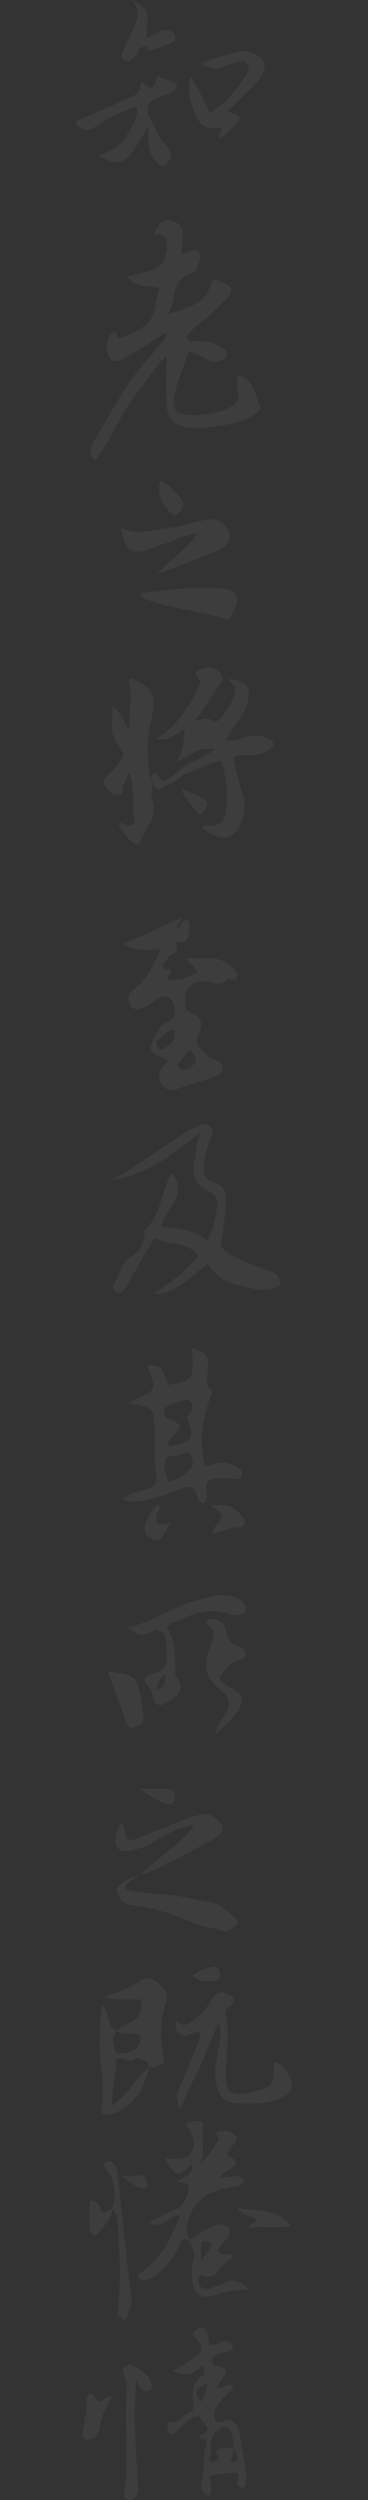 <svg id="图层_1" data-name="图层 1" xmlns="http://www.w3.org/2000/svg" viewBox="0 0 200 1355.14"><rect x="0" y="0" width="200" height="1355.14" fill="#333333" stroke="none"/><defs><style>.cls-1{opacity:0.05;}.cls-2{fill:#fff;}</style></defs><title>主站</title><g class="cls-1"><path class="cls-2" d="M141.11,219.4c-2.83-6-3.26-13.9-11.53-15.87-2.52,5.43,3.27,13.07-4.17,17-5.92,3.13-12.54,4.33-19.26,4.57l-1,0c-9.46-.05-12.4-3.22-10.09-12.33,1.92-7.55,5-14.82,7.48-22.17,4.73,0.93,7.94,3.45,11.58,5,2.94,1.23,8.87-.85,9.18-3.09,0.49-3.57-2.9-3.86-4.91-5.24-3.18-2.18-6.95-1.94-10.56-2.33-2.16-.23-4.73,1-6.5-1.83,2.06-4.24,6.07-6.64,9.51-9.64a170.92,170.92,0,0,0,13-12.33c2.17-2.34,2.77-6.05-1.08-7.2-2.42-.72-6.64-5.16-8.19.11-3.21,10.9-12.3,12.51-23.12,16.43,4.51-8.85,1.35-19.07,12.79-22.21,2.91-.8,5.66-9.6,4.15-11.17-2.7-2.79-5.45-1-8.11.37-0.84.43-1.32,0.15-1.38-.48-1.1-6.21,4.17-14.32-5.34-17.33-6.06-1.92-7.76,3.27-10.05,7.29,2.06,0.46,4.7.24,5.7,1.42,3.75,4.4.37,15.6-5.2,17.52-4.77,1.64-9.73,2.72-14.86,4.12,4.74,6.11,11.55,4.81,17.48,6.11-0.75,3.24-1.65,5.8-1.89,8.42-1,11.4-9.63,15-18.55,18.29-0.82.3-2.29,0.56-2.44-.52-0.64-4.51-3.06-1.23-3.81-.61-2.19,1.81-2.35,9.67-.49,12.06,2.95,3.8,6.25,1.43,8.91-.09,7.47-4.27,14.69-9,22.43-13.78-0.9,5.64-6,7.68-7.83,11.93-13.38,13.64-21.8,30.65-31.5,46.76-1.84,3.05-4.35,7.19.37,10.71,5.34-6.82,9.3-14.45,13.32-22,6.1-11.45,14.91-20.94,22.15-31.55,1.46-.15,2.22-2.81,3.08-2.1,0,8.55-.2,16.16,0,23.76,0.34,10.19,4.66,14.27,14.92,14.56,7.7,0.22,15.23-1.31,22.74-2.69,3.92-.72,7.41-2.82,10.82-4.95C140.9,223.08,142.1,221.49,141.11,219.4Z"/><path class="cls-2" d="M88.53,295c5.95-1.62,11.31-5.3,18.88-5.65-6.91,8.58-14.91,14.55-22,21.48a109,109,0,0,0,15.08-5.31C106.66,303,113,300.9,118.91,298c3.39-1.68,7.1-4.14,5.56-9.22A10.18,10.18,0,0,0,114,281.48a33.9,33.9,0,0,0-4.88.9c-6.15,1.35-12.23,3.34-18.45,3.94-8.27.8-16.65,4.28-25.1-.56,3,13.77,5.55,15.4,17.39,11.44C84.87,296.58,86.62,295.5,88.53,295Z"/><path class="cls-2" d="M128.58,323.23c-1.34-3.66-5.1-3.83-8.39-4.2-1.64-.19-3.33,0-5-0.1-13-.89-25.73,1.14-38.58,2.59a4.26,4.26,0,0,0,3.16,3.39c13.65,5.41,28.51,5.95,42.4,10.42,1.25,0.4,3.25.4,3.54-.89C126.6,330.66,130.1,327.35,128.58,323.23Z"/><path class="cls-2" d="M97.59,277.63c2.32-2.55,2.81-5.38.42-7.86-3.09-3.22-5.8-7-10.9-9.12-2.45,7.91,1.67,12.71,5.68,17.5C94.53,280.22,96.08,279.29,97.59,277.63Z"/><path class="cls-2" d="M113.92,1031c-8.49-1.24-16.72-3.84-25.39-4.17a147.47,147.47,0,0,1-17.7-2c-5.85-.94-1.56-5.08,4.88-8.23-3.23.38-13.25,4.61-12.1,8.39s3.29,7.18,8.09,7.68c12,1.26,23.12,5.27,34.11,10,4.18,1.8,9.05,1.94,13.38,3.48,5.14,1.83,7.59-.81,10.55-4.33C124.68,1036.93,120.67,1032,113.92,1031Z"/><path class="cls-2" d="M71.51,1003c3.78-.91,7.46-1.85,11-4,6.89-4.13,13.9-8.52,22.9-9.69-4.06,8.19-25,21.29-28.75,26.92,6.58-1.84,19.87-9,22.51-10.42,5.87-3.06,11.82-6,17.51-9.37,5.5-3.26,5.38-6.6.45-10.85a9.23,9.23,0,0,0-8.4-1.88,59.68,59.68,0,0,0-9.47,2.92c-7.42,2.87-14.77,5.92-22.15,8.88-8,3.21-8.49,2.93-9.91-5.6a6.55,6.55,0,0,0-.94-1.76c-2.11,1.86-2.81,4.44-3.21,6.95C62,1001.69,65.11,1004.59,71.51,1003Z"/><path class="cls-2" d="M95.14,974.54a4,4,0,0,0-3.91-4.77c-4.38-.32-8.8-0.09-15.53-0.09,5.69,3.4,9.37,6,13.4,7.86C91.7,978.74,94.59,977.88,95.14,974.54Z"/><path class="cls-2" d="M85.64,41.11c-1,3.14-2,8.71-5.46,5.69C76,43.21,76.86,44.92,76,48.2s-4.23,4.06-6.85,5.29c-7.82,3.65-15.81,6.93-23.61,10.61-1.47.69-4.72,0.1-4.06,3,0.43,1.86,2.7,2.75,4.79,3.1,2.94,0.49,5.08-1.11,7.29-2.62,6.31-4.3,13.24-7.28,20.83-10.13,1.15,7.16-3.23,11.66-6,16.74-3.11,5.67-8.94,7.76-15,10.45,13.28,5.91,14.84,5,27.11-16,0.16,7.15-.45,13.56,4.09,18.55,1.35,1.48,2.76,3.41,4.94,2.55,1.9-.75,2.47-3,3.13-4.89,0.78-2.23-.66-3.73-2-5.23-3.66-4-5.57-9.05-8.17-13.66-4.29-7.6-2.79-11.05,5.35-13.89,3.34-1.16,7.35-1.33,8.44-5.95C93.45,42.85,88.85,43.59,85.64,41.11Z"/><path class="cls-2" d="M134.58,27.94c-2-.52-3.89.08-5.87,0.44-6.56,1.2-12.73,3.58-19.25,5.76,3.93,3.2,7.81,3.94,12.23,1.92a44.48,44.48,0,0,1,6.63-2.21c1.92-.53,4.15-1.15,5.68.45,1.89,2,1.17,4.44-.18,6.4-5.4,7.85-11,15.54-19.68,20.51-3.88-6.67-6-13.71-10.76-19.73-1,9.13-.65,11.9,2.09,18.65,3.55,8.73,5.32,9.85,14.68,9.2,1.42,1.86-3,3.68-.18,5.78,2.62-2.45,5.16-4.61,7.45-7,4.47-4.7,4.09-5.44-4-7.53,2.79-2.67,5.43-5.15,8-7.69,2.84-2.79,5.86-5.43,8.4-8.48C146.54,36.33,144.61,30.5,134.58,27.94Z"/><path class="cls-2" d="M67.81,32.81c2.67,1.42,4.81-1.5,6.48-3.46,1.32-1.55,1-4.91,4.59-3.46-0.14-.8.6-1.54,0.77-1.27a15.08,15.08,0,0,1,1.22,3.14c3.74-1.33,7.52-2.57,11.21-4,1.91-.75,3.56-2.07,3-4.47s-2.88-2.65-4.74-2.83c-4.13-.4-6.91,3.46-10.88,3.89C80.74,5,80.74,5,72,0c4.47,6.48,2.62,11.65-.09,16.78q-2.32,4.39-4.33,9C66.59,28.11,64.89,31.25,67.81,32.81Z"/><path class="cls-2" d="M143.24,687.82c-6.68-2.83-13.65-4.94-19.77-9-2.75-1.84-3.81-3.57-3-7.29,1.39-6.44,1.64-13.14,2.31-19.73,0.48-4.78-1-9.38-5.67-10.51-7.41-1.8-6.88-6.71-6.13-12,0.42-2.94,1.52-5.78,2.09-8.71,0.66-3.35,4.87-6.91,1.1-10s-7.4.91-11.11,1.79a6.39,6.39,0,0,0-1.71,1c-13.84,8.75-26.68,19.07-41.46,26.42,19-2.62,33.61-13.59,49-25.89-2.43,5.9-2.22,10.94-3.22,15.77-1.54,7.48.46,13,7.82,16a7.1,7.1,0,0,1,4.52,8.07c-1,6-1.46,12.33-5.36,18.64-7.72-6-16.6-6.44-24.65-7.39,0.42-10.32,15.65-16.33,5.31-29.13-6.16,10.63-5.57,23.31-15,31,1.47,7-3.83,12.44-7.66,15-5.51,3.65-5.15,9.33-8.45,13.35-1.6,1.94-.95,3.85,1,5,2.26,1.38,3.79-.41,4.94-1.92S70,694.85,71,693.12q5.47-9.48,11-18.92c0.79-1.34,1.49-3.39,3.61-2.41,7.22,3.33,16.66,1.17,22.33,9.15a103.11,103.11,0,0,1-24.78,20.39c6,0.31,11.08-1.91,15.65-5.24,4.72-3.44,9.18-7.23,14.16-11.19,6.29,10.81,16.77,12.08,26.84,14,5.18,1,12.58-1.08,12.5-3.39C152.18,689.92,147,689.42,143.24,687.82Z"/><path class="cls-2" d="M131.16,821.39c-4.1-5.43-9.73-6.23-16.87-5.52,7.54,5.52,7.52,5.51,2.5,11.86-0.69.87-2,1.64-.89,3.65,4.19-1.37,8.38-3.12,13-3.46S134.17,825.37,131.16,821.39Z"/><path class="cls-2" d="M85.34,820.38c0.3-1.53,3.17-2.9.22-5-3,3.55-6,6.92-6.84,11.72-0.73,4,1.21,5.95,4.7,7.41,3.73,1.56,4.44-1,5.72-3.31a61.82,61.82,0,0,1,4-5.66C84.89,827.07,84.17,826.43,85.34,820.38Z"/><path class="cls-2" d="M117.72,801.35c2.66,0,5.32,0,8,.19,2.33,0.14,5.22.85,5.84-2.11,0.55-2.62-2.34-3.79-4.19-4.92-5.28-3.22-10.74-1.1-16,.56-3-15.36-2.26-23.33,3.5-39.35a2.18,2.18,0,0,0-.41-2.6c-3-3.07-1.75-6.91-1.59-10.45,0.39-8.45.13-9-8.64-12,1.15,17.2,1.15,17.2-12.73,20.1-4-10.43-4-10.43-10.82-10.92-0.68.39-.48,0.84-0.18,1.63,4.53,12,4.51,12-7.29,17.11a29.55,29.55,0,0,0-3.41,2.26c2.33,0.32,3.67.41,5,.71,9.18,2.13,8.4,2.21,9.19,11.41,0.73,8.51-1,17,.83,25.48,1,4.42-.23,7.57-5.18,8.89-4.19,1.12-8.66,1.93-12.87,4.85a7.76,7.76,0,0,0,6.36,1.8,84.44,84.44,0,0,0,24.68-6.83c4.41-1.91,7.62-2,9.2,3.29a8.8,8.8,0,0,0,.9,2.81,3.24,3.24,0,0,0,2.41,1.36,3.12,3.12,0,0,0,2-2.08,16.46,16.46,0,0,0-.08-4.91C111.56,803.27,113.66,801.4,117.72,801.35Zm-27.3-38.69A24.25,24.25,0,0,1,96.79,760c2.15-.66,4.66-2.21,6.58-0.25,2.22,2.26,1.37,4.91-.69,7-1,1-1.18,1.51-.65,3.13,3.26,9.87,3,10.33-6,13.22-1.52.49-3.15,1.23-4.73,0-0.26-1.95,1.35-2.87,2.36-4,5.84-6.69,5.87-6.67-2.34-10C89,768.22,88.3,764.07,90.42,762.65Zm12.57,34c-3.39,2.69-6.29,5.79-11.6,6.45-0.75-2.78-1.72-5-1.87-7.18-0.26-3.9.43-7.35,5.78-6.83a8.54,8.54,0,0,0,3.73-1c2-.81,4.65-1.29,5,0.83C104.44,791.22,106.3,794,103,796.65Z"/><circle class="cls-2" cx="100.77" cy="519.46" transform="translate(-408.91 377.28) rotate(-63.43)"/><path class="cls-2" d="M96.78,503.22a1,1,0,0,1-.77-0.51c-0.15-1.87,2.21-3.35,2.52-3.56a3.85,3.85,0,0,1,.32-1.95h0L67.39,511.67c6.7,3.89,12.92,4,20.13,2.44-4.3,9.32-8,17.4-15.55,22.93-3.17,2.33-2.47,5.3-1,8,1.68,3,4.29,1.8,7,1.15,3.16-.75,5-3.16,7.54-4.63,5.08-2.93,8-1.69,9.18,4.08,0.73,3.49.44,6.31-3.52,8.17a13.79,13.79,0,0,0-6.59,7.2c-4.38,8.58-3.85,9.71,6.3,13.48-0.19,2.18-2.26,3.08-3.19,4.71a7.75,7.75,0,0,0,.69,9.2c2.08,2.62,4.71,3,7.9,1.85,6.51-2.26,13.12-4.22,19.69-6.31,2.28-.73,4.33-1.8,4.76-4.44,0.48-3-1.88-4.31-3.93-5-4.06-1.28-6.16-4.7-9.07-7.23h0a7.89,7.89,0,0,1,.24-6.65c2.43-5.3,1.76-9.72-4.44-11.82-2.35-.79-2.62-2.47-2.87-4.55-1-8.22,3.59-13.56,11.9-12.07,4.32,0.77,7.72,2.8,11.13-1.71,0.69-.92,4.49,2.69,5.26-1.27,0.49-2.54-2-3.93-3.6-5.48a15,15,0,0,0-10.75-4.15c-4.52,0-9-.09-13.56-0.15l6.45,7.23a22.16,22.16,0,0,1-16.4,4.21l2.06-5.52c-1.46-.31-3.46.53-4.29-1-1.17-2.16,1.59-3,2.14-4.72,0.59-3,7.84-2.28,4.21-7.72-0.38-.57,1-1.35,2.12-1.23,5.84,0.63,4.78-4,5.57-7.29q0-1.93,0-3.86h0c-1.38-2-2.42,0-3.61.32m-10.75,69c-2.81-.3-3.83-1.93-3.43-4.62h0l-0.07-.4a3,3,0,0,0,.52.12c2.83-1.88,4.6-5.35,8.76-5.75C96.51,564,92.21,566.29,88.59,568.91Zm14.23,0.38c3.74,2,5,5.32,2.07,8.16-1.92,1.87-5.73,4.75-8.47-.07Z"/><path class="cls-2" d="M154.57,1121.14c-1.16-1.62-2.75-2.75-5.68-3.6,0,1.55,0,2.54,0,3.53-0.44,9.34-1.08,10.16-9.65,12.31-1.61.4-3.22,0.83-4.84,1.14-8.6,1.66-11.53-.83-11.67-9.47-0.17-10.94,2.3-21.88-.11-32.83-0.46-2.07.76-3.68,2.46-5.06,3.81-3.1,1.55-4.94-1.58-6.47-4.41-2.16-7,.42-8.83,3.8-2.63,4.79-6.49,8.3-10.71,11.58-2.82,2.19-5.54,2.1-8.28-1-0.55,3.69.2,6.18,1.92,7.48,3.58,2.72,7.23-1.35,10.72-1.39,1.19,3.28-.23,5.24-1.11,7.35q-4.82,11.44-9.56,22.92c-1.61,3.91-2,7.79.51,11.73,2.71-8.41,7.28-15.66,10.71-23.44s6.52-15.44,9.76-23.17c1.5,3.23,1.24,5.8,1,8.37-0.53,6.93-3.12,13.6-2.62,20.64,0.78,11.07,4.7,14.81,15.64,14.63,5.3-.09,10.63.07,15.85-1.41C159.57,1135.68,161.37,1130.61,154.57,1121.14Z"/><path class="cls-2" d="M116.13,1073.76c2.41-.39,3.49-1.64,3.36-3.93-0.16-2.83-1.86-4.36-4.57-3.65-3.42.91-6.92,1.88-10.36,4.77C108.3,1074,112,1074.42,116.13,1073.76Z"/><path class="cls-2" d="M85.39,1074.51a7.85,7.85,0,0,0-10.19-.44c-5.3,4.23-11.75,5.56-18.51,8.5,7.16,2,13.62,1,19.77,1.22,1.59,6.7-1.28,10.45-6.75,13-2.12,1-4.7,1.71-5.86,4.18-6.28-2.52-4-10.36-8.55-14.44-0.81,9.72-1.42,19-.92,28.29s2.77,18.24.85,27.62c-0.79,3.85,2.33,4.52,5.93,3.31,12-4,16.82-13.54,19.76-24.66,8.7-2,8.85-2,7.32-10.15a48.81,48.81,0,0,1,2-25.44C92.06,1080.3,88.39,1077.33,85.39,1074.51Zm-21.61,26.76-0.06,0,0.29-.14-0.23.16c3.1,1.48,6.43.78,9.66,0.93,2.24,0.1,2.75,1.46,2.82,3.23,0.18,4.06-3.83,7-9.93,7.59-4.82.49-4.05-3.41-4.74-5.94A4.9,4.9,0,0,1,63.78,1101.26Zm17,19.92s0-.08,0-0.12c-7.27,5.35-10.84,14.47-19.76,19.94-0.56-9.07,2.69-16.76,1.84-24.36,3.63-3,7.9,2.7,10.95-1.6,2.34,2,7.53.76,7,6l0.23-.18Z"/><path class="cls-2" d="M70.47,1281.82c-2.24.46-4.71,1.91-3.29,4.81a18.27,18.27,0,0,1,1.6,9.67c-1.35,18.21,1.42,36.52-1.28,54.69-0.28,1.91,0,3.22,1.88,3.89,2.37,0.85,4-.56,4.88-2.3,1.25-2.42.71-5.21,0.57-7.86-0.95-18.19-2.57-36.36-.64-55,0.45,1.12.84,2.28,1.38,3.35,1.16,2.3,2.87,3.93,5.53,2.42,2.37-1.35,1.08-3.46.48-5.27C80.7,1287.54,72.88,1281.33,70.47,1281.82Z"/><path class="cls-2" d="M51.76,1299.88c-3.08-5-4.66-.76-4.65.92,0,6-1.13,11.67-2.2,17.46-0.69,3.73,1.49,4.46,4.81,3.69,2.74-.64,3.84-2.52,4.18-4.9a45.19,45.19,0,0,1,7-17.95C56.85,1297.91,54.61,1304.47,51.76,1299.88Z"/><path class="cls-2" d="M130.77,1323c-0.43-3.68-.6-7.22-3.5-10-3.27-3.13-6.83.65-9.9-.17-3.6-9.89,6.48-13.11,9.74-19.7-3.92-1.27-6.2,1.6-9.69,1.48,1.61-2.51,3-4.6,4.32-6.73,1.67-2.69.82-4.42-2.2-5-2-.35-4.18-0.21-4.14-3.06s2.17-3.86,4.54-4.4c1.28-.29,2.7-0.16,3.9-0.62,1.42-.55,3.38-1.16,2.53-3.38-0.65-1.69-2.15-2.27-4-2.45-2.93-.3-5,3.64-8.48,1.58-0.22-1.18-.43-2.47-0.69-3.75-0.47-2.27-.74-4.82-3.79-5a4.68,4.68,0,0,0-4.16,2.33c-1.71,2.68,1.47,2.92,2.38,4.34,2.86,4.47,2.36,6.69-2.27,9.78-3.62,2.41-7.42,4.54-11.54,7,8.54,2.84,8.54,2.84,16.13-2.78,1.39,1.38.89,3.06,0.75,4.68-7,4.52-6.4,11.37-5.52,18.29h0l-1,1.78c-4.24.75-6.15,5.94-10.94,5.72a2,2,0,0,0-2.35,2.29,4.49,4.49,0,0,0,2.26,4.07c1.48,0.75,2-1,3-1.6,4.14-2.72,6.35-8.55,12.57-7.94-0.54,3.4,9.57,6.8,0,10.31-1,.37-0.49,1.64.75,1.77,1.85,0.19,3.24.54,2.58,3-1.74,6.47-.75,13.36-2.31,19.69-1.15,4.66.2,6.43,3.72,8.51,3-3.65-.22-7.73.63-11.05,4.34-.65,7.9-1.32,11.5-1.67,2.58-.25,5,0.36,3.77,3.81-0.85,2.43-.28,4.19,2.12,4.3,2.14,0.1,2-2.18,2.08-3.79C134.09,1337.27,131.62,1330.26,130.77,1323ZM109,1301.91c-3.63-5-2.91-7,3.45-10A14,14,0,0,1,109,1301.91Zm18.62,32.72a1.75,1.75,0,0,1-1.64-.35c-1.46-1.64.4-2.77,0.75-4.16a14.85,14.85,0,0,0,.26-2.61l-0.15-.08s0-.09,0-0.13c-2.14.14-4-1.41-6.49-.43s-4.13,1.21-2,4.32c1.29,1.86-.92,3.25-2.36,3.39-1.92.19-3-1.37-2-3.25,1.39-2.6.08-5.23,0.48-7.81,0.59-3.8,4.74-8.37,7.66-7.82,3.55,0.66,4.28,3.78,4.65,6.81a38.26,38.26,0,0,1,0,4.79H127l-0.12.1,0.11-.09c0,0.07,0,.14,0,0.21,1.27,0.58,1.25,1.84,1.54,3C129,1332.07,129.26,1333.61,127.65,1334.63Z"/><path class="cls-2" d="M126.87,1327.44l0.05,0Z"/><path class="cls-2" d="M68.87,1224.73q-2.35-21.7-4.54-43.41c-0.33-3.3-.6-6.61-3.08-9.07a2.92,2.92,0,0,0-3.67-.21c-1.35.91-1.23,2.24-.22,3.37,5.9,6.62,5.59,14.23,3.62,22.12,2.3,1.69,2.84,4.45,3,6.83,0.88,15.23,2.05,30.52.15,45.72-0.5,4,0,6.09,3.79,7.86a23.57,23.57,0,0,0,3.22-15.48C70.36,1236.54,69.51,1230.65,68.87,1224.73Z"/><path class="cls-2" d="M129.11,1196.78c2.56,4.92,7.93,3.78,10.54,6.39-0.68,2.79-4.13,1.33-3.92,4.66,6.87-1.92,13.9.75,22.39-1.46C149.55,1196.59,139.17,1198.45,129.11,1196.78Z"/><path class="cls-2" d="M54.39,1196.5a5,5,0,0,0-5.33-3.68,72.29,72.29,0,0,0-.29,15.72c0.13,1.37.58,2.61,2,3.06s2.54-.38,3.27-1.52c2.55-4,6.82-7.13,6.7-12.54C58.62,1197.62,56,1202,54.39,1196.5Z"/><path class="cls-2" d="M60.76,1197.53H61v0c-0.07-.05-0.14-0.12-0.21-0.17S60.76,1197.47,60.76,1197.53Z"/><path class="cls-2" d="M79.75,1185.09c1-.95.12-1.78-0.15-2.61-0.74-2.35-1.61-4.12-4.87-3.1-2.05.64-4.47,0.12-8.58,0.12,3.88,2.67,5.92,4.3,8.17,5.55C76,1186,77.92,1186.81,79.75,1185.09Z"/><path class="cls-2" d="M121.21,1237.66c-3,1.28-5.91,3.07-9.29,2.92a4.14,4.14,0,0,1-4.24-4.52c0-1.3.89-3.35,2-2.89,8.6,3.66,9.66-6.44,15.25-8.17,0.66-.2,1-1.55,1.43-2.38-2.54-1.88-6,.51-8.19-2.32,1.22-2.74,3.25-4.83,5.26-7,3-3.27,1.37-7.13-3-7.57a8.62,8.62,0,0,0-4.75.84c-4.37,2.41-12.53,7.28-13.23,7.7,0.93-2.05-1.61-3.14-1.31-5.23,1.86-13.26,8.59-20.36,22.15-23,2.57-.51,5.18-0.9,7.68-1.64,0.65-.19,1.23-1.46,1.37-2.31,0.19-1.13-.85-1.72-1.79-2.07-3.46-1.26-6.95.66-10.86,0.3,1.85-4.31,7.26-4.1,8.63-7.81-0.62-2.9-3.93-2.72-4.94-5.33a14.73,14.73,0,0,0,2.14-2.92c0.94-2.22,4.7-3.71,2.35-6.78-2-2.62-5.25-2.72-8.24-2.36-4.57.55,0.19,3.35-1.09,5.16-2.88,4.07-4.75,8.89-9.49,11.93,3.13-7.39-.52-14.69,1.52-21.71-3.72-1.2-6.44-1.15-9.69.79,3.56,5,6.1,10.22,3,15.75-1.91,3.39-9.69,4.18-14.46,2.19,6.11,11.06,7.5,11.43,14.62,3.75,2,6.55-4.9,6.57-7.67,9.8,7.26,1.31,7.06,1.25,5.47,6.82-1.07,3.77-2.94,6.42-6.58,8-4.71,2.09-9.27,4.49-14.07,6.83,6.66,5,10.57-3.76,16.74-3.64-4.92,12.46-10.42,23.67-21.36,31.18a2.2,2.2,0,0,0-1.24,2.43c0.42,1.67,1.85,1.76,3.11,1.63,3.1-.34,5.56-2.12,7.87-4A39.61,39.61,0,0,0,97.61,1217c0.74-1.7,1.23-5.24,4.73-2.7h0c0.27,0.36,4.34,5.88,2.91,10.37-1.26,3.93-1,8.57-.51,12.78,0.62,5.23,4.57,8.62,8.62,7.45,6.48-1.88,12.91-3.86,21.59-3.9C129.76,1235,125.43,1235.88,121.21,1237.66Zm-11.94-20.8c0.05-2.57,1.94-2.1,3.43-1.84,1.95,0.34,2.81,1.44,1.55,3.35s-2.5,3.65-5,7.27C109.27,1221.32,109.23,1219.09,109.27,1216.86Z"/><path class="cls-2" d="M130.58,892.88c-4.31-1.24-6.53-3.2-7.39-7.45-1-4.88-3.4-7.83-8.57-7.85a3.93,3.93,0,0,0-2.49,1.34c-0.81.89-.17,1.52,0.77,2.09,4.49,2.73,3.35,6.42,1.82,10.33-4.64,11.86-3.68,17.72,6.23,25.83,4.62,3.78,3.81,6.67,2,11-1.46,3.59-5.28,6.12-5.38,11.66,4.34-4.85,8.85-7.83,11.65-12.42,3.67-6,3.13-8.22-2.76-12-2.47-1.6-5.36-2.68-7.33-6.21,1.84-2.27,3.43-4.33,5.13-6.3,1.83-2.13,4.49-2.68,7-3.51,2-.64,2.16-2.27,1.91-4C133,893.86,132,893.28,130.58,892.88Z"/><path class="cls-2" d="M131.07,867.72c-4.63-3.37-9.83-3.6-15.19-2.48a98.26,98.26,0,0,0-25.26,8.64c-6.91,3.57-14,6.73-21.7,8.4,7.87,5,7.87,5,16,1.17,8,1.46,4.48,8.23,5.65,12.71A8.5,8.5,0,0,1,84.08,907c-6.81,1.55-6.49,4-2.6,8.08,1.86,1.95.91,4.48,2,6.49,1.87,3.42,4.05,3.25,7.59,1.12,5.8-3.5,10-6.85,4.55-13.93-0.83-1.08-.25-3.24-0.35-4.89-0.44-6.88.43-14-3.94-20.16C90,881.88,92.53,881,93,879.52h0A7.06,7.06,0,0,0,95,879.2c9.71-4.66,19.52-8.3,30.44-4a8.68,8.68,0,0,0,3.94.12c1.7-.19,3.41-0.94,4-2.57C134.05,870.6,132.74,868.94,131.07,867.72ZM85.16,916.11c0.54-3.7,1.37-6,4.57-8.86C89.62,911.34,89.91,914.12,85.16,916.11Z"/><path class="cls-2" d="M58.47,905.81c3.64,9.93,7,18.77,10.09,27.71,1.51,4.4,3.82,3.16,6.76,1.82,4-1.81,2.43-5.12,2.1-7.72C74.82,907.22,74.64,908.54,58.47,905.81Z"/><path class="cls-2" d="M82.38,389.26c3.07-12.07.42-17.09-10.67-21.37-0.44-.17-1.1.24-1.95,0.45,2.41,8.88.19,17.65,0.57,27.45-3.44-4.75-4-9.8-9.12-12.6,0.11,6.73-2,13,1.89,18.67,4.89,7.14,5,7.16.25,13.21A37.75,37.75,0,0,1,58,420.91c-2,1.71-1.78,3.42-.61,5.19,1.66,2.51,3.67,5.16,7,4.77,3.14-.37,1.87-3.8,2.86-5.73s1.78-3.81,3-6.54c3.27,9.17,1.29,17.94,2.7,26.34,0.36,2.18-1.39,2.5-3.21,2.68s-3.08-2.74-5.25-.83a28.51,28.51,0,0,0,7.15,9.46c1.68,1.45,4,2.35,4.84-.25,2.43-7.2,9.39-13,6.36-22-0.91-2.69-.16-5.93-0.17-8.92h0l0.21,0.24v-0.05h0A68.89,68.89,0,0,1,82.38,389.26Z"/><path class="cls-2" d="M108.26,431.78c-2.89-1.51-6-2.68-9.8-4.39,2.32,6.35,6.4,10.42,10.65,14.56C113.85,435.71,113.78,434.67,108.26,431.78Z"/><path class="cls-2" d="M146.88,401.08a16.31,16.31,0,0,0-14.38-1.21,18.67,18.67,0,0,1-9.57,1.3c3-7.4,9.22-12.06,11.27-19.3,2.73-9.63.51-12.9-10.38-13.84,1.58,2,4.55,3.32,4.13,6.13-0.87,5.74-4.43,10.21-7.63,14.86-2.91,4.23-6-.21-8.9.57-1.9.5-3.88,0.7-5.82,1,6.1-5.75,9-13.74,14.19-20.15,1.15-1.43,1.9-2.86.76-4.42-2.33-3.18-5.71-4.84-9.46-3.81-3.1.85-7.39,2.34-2.25,6.61,0.37,0.31-.06,1.93-0.47,2.77-5.74,11.57-12.37,22.44-23.9,29.3,6,0,6-.07,12.61-3.64,1-.56,2.22-3.07,3.33,0-1,5.51-.92,11.35-4.92,15.93h0c6.49-3,12-8.73,21.44-7.11-6.76,5.35-14.34,7-20,11.86-6.55,5.82-8.43,6.61-10.92,2.77a3.1,3.1,0,0,1-1.09-1.87h0c-3.63,1.22-2.46,3.95-2.05,6.44,1.56,1.5,3.11,3.49,5.54,1.81,3.67-2.54,8.39-3.48,11.16-7.36,7.11-1.48,13-6.57,20.59-6.9,3.12,8.44,3.57,17.35,2.67,26.31-0.66,6.58-2,7.52-8.79,8.54-1.32.2-3.17-.93-4.06,1.1,11.49,9,19.72,6.22,22.43-7.7a20.15,20.15,0,0,0-.61-10.82c-1.35-3.74-2.13-7.68-3.21-11.51-2.63-9.28-2.64-9.54,6.61-9.4,4.55,0.06,8.48-.79,11.95-3.68C149.15,404,149.19,402.4,146.88,401.08Z"/></g></svg>